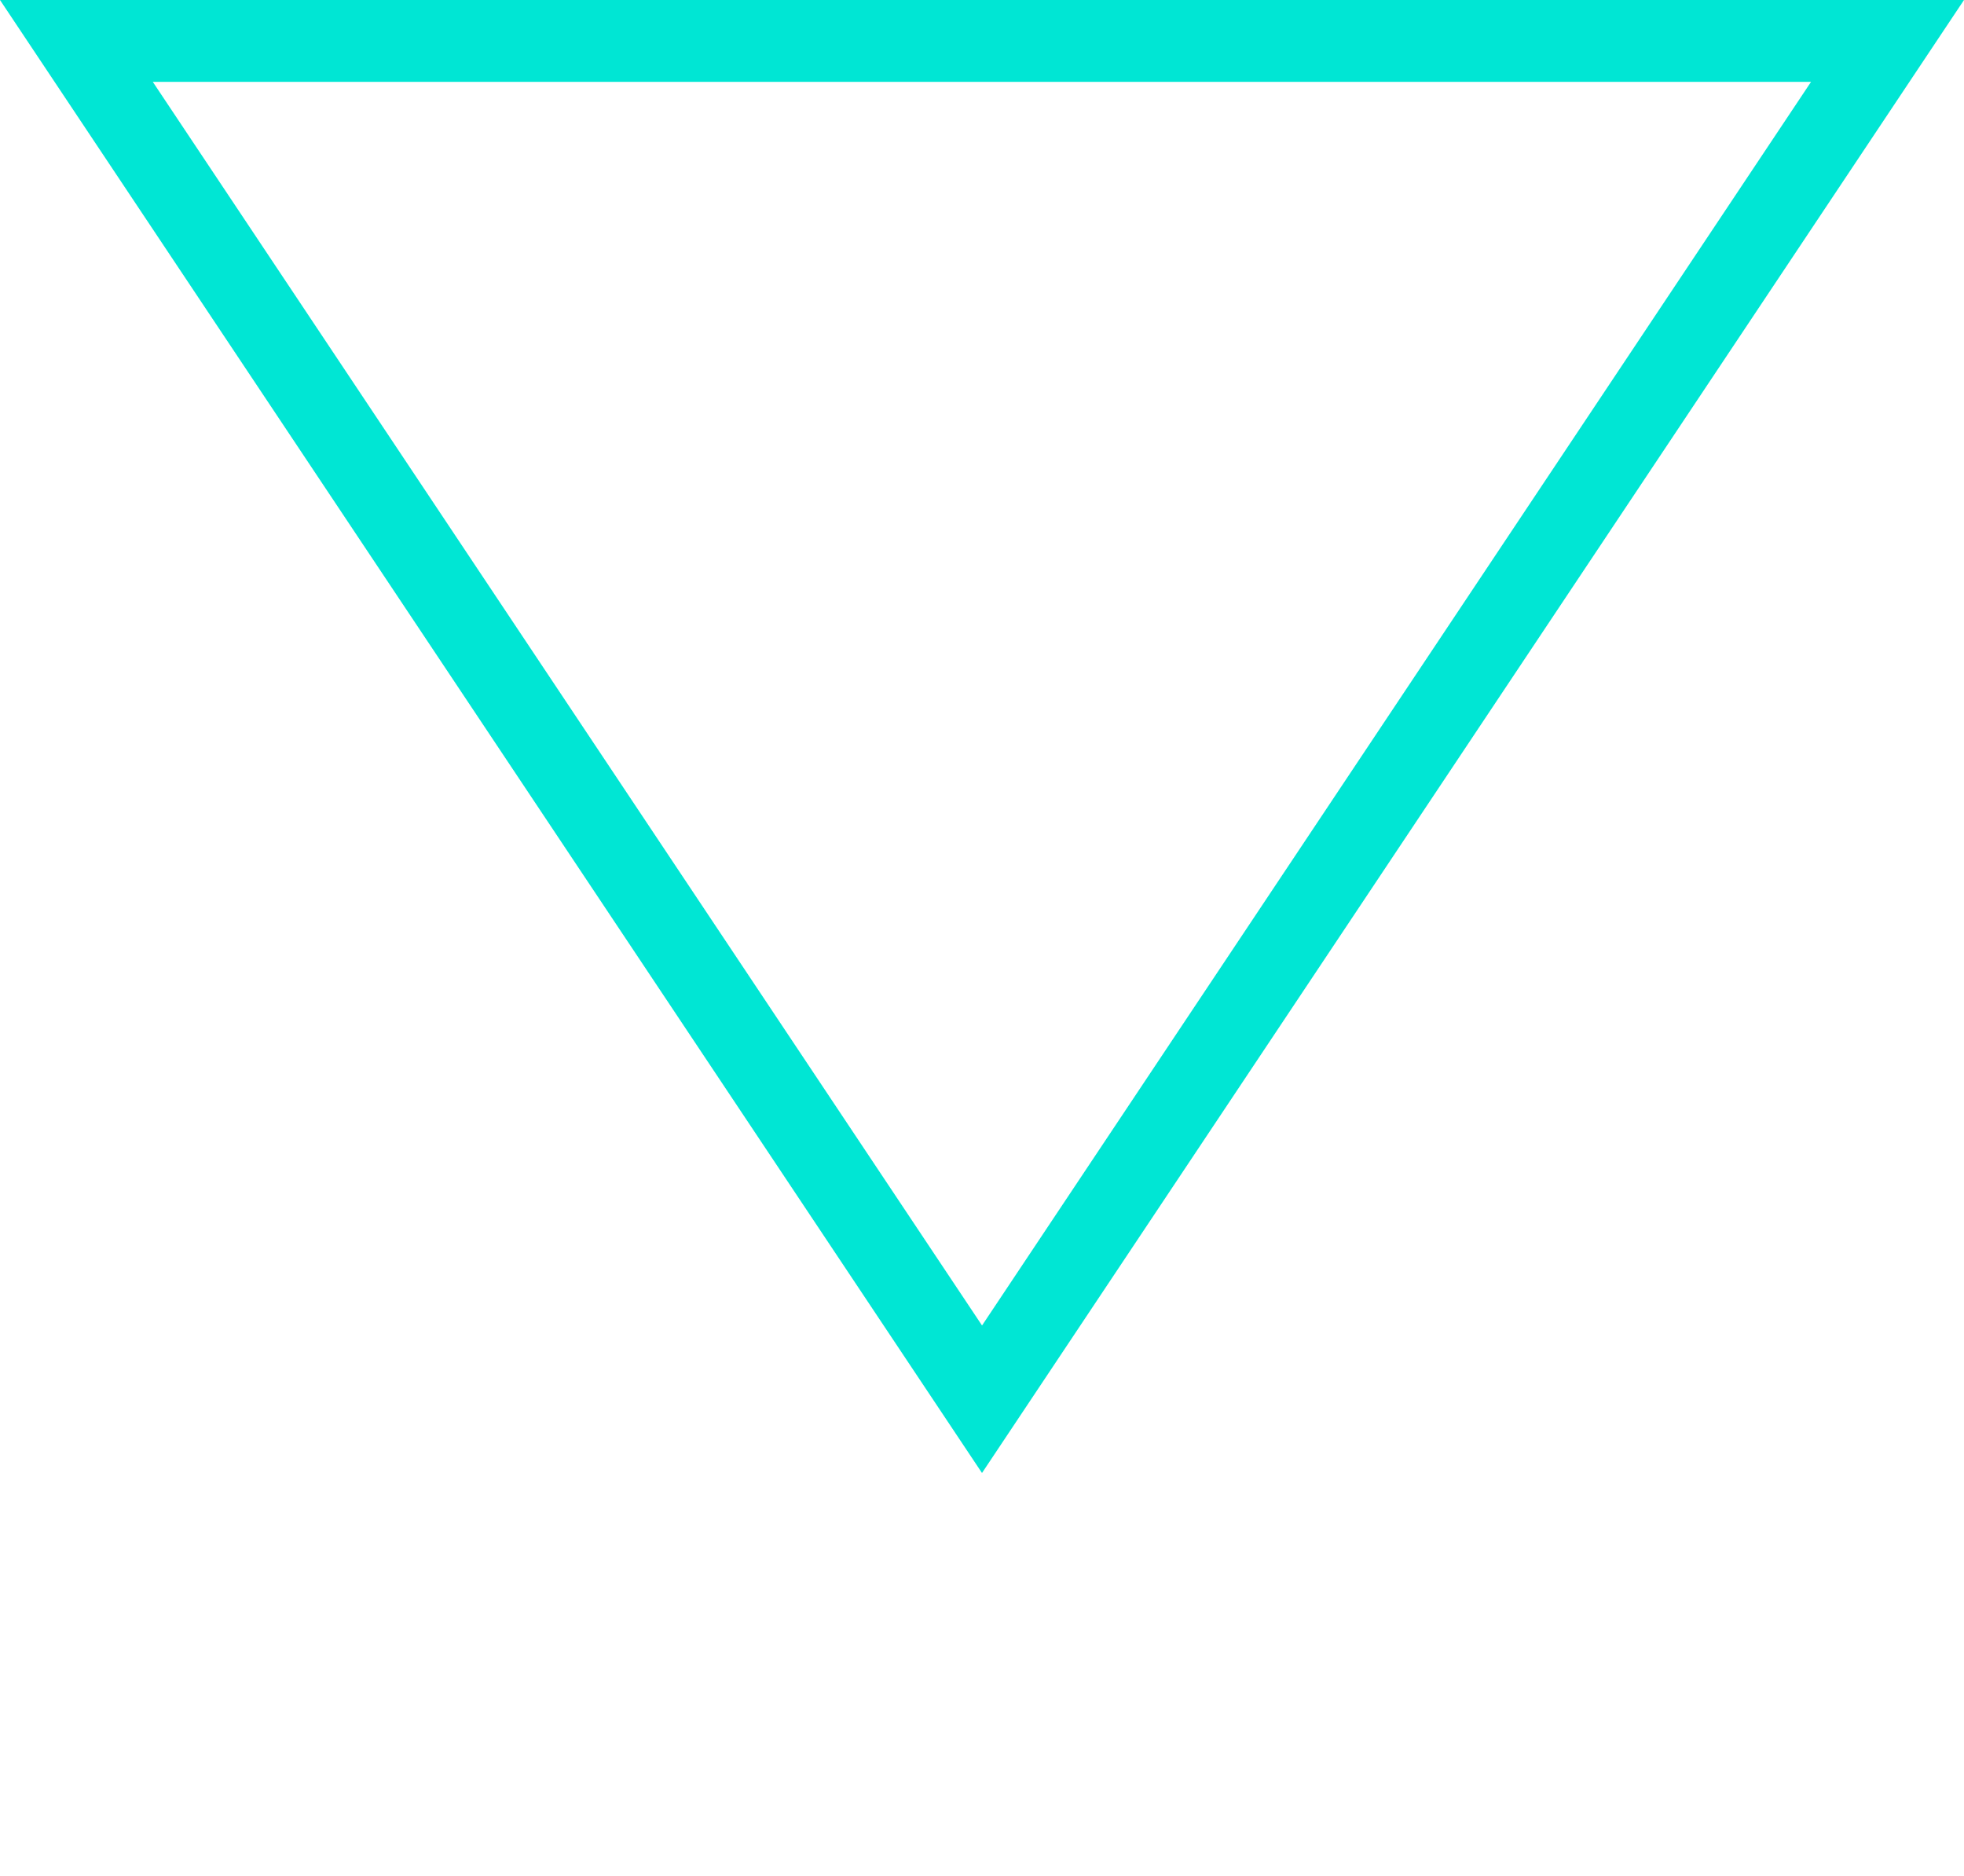 <svg id="DOWN_ARROW_-_for_full_screen_header" data-name="DOWN ARROW - for full screen header" xmlns="http://www.w3.org/2000/svg" width="73.272" height="70" viewBox="0 0 73.272 70">
  <rect id="Rectangle_1719" data-name="Rectangle 1719" width="73" height="70" opacity="0.002"/>
  <path id="iconmonstr-care-down-thin" d="M0,3,36.636,57.954,73.272,3ZM36.636,52.449,5.7,6.053H67.566l-30.93,46.4" transform="translate(0 -3)" fill="#00e6d4" fill-rule="evenodd"/>
</svg>
